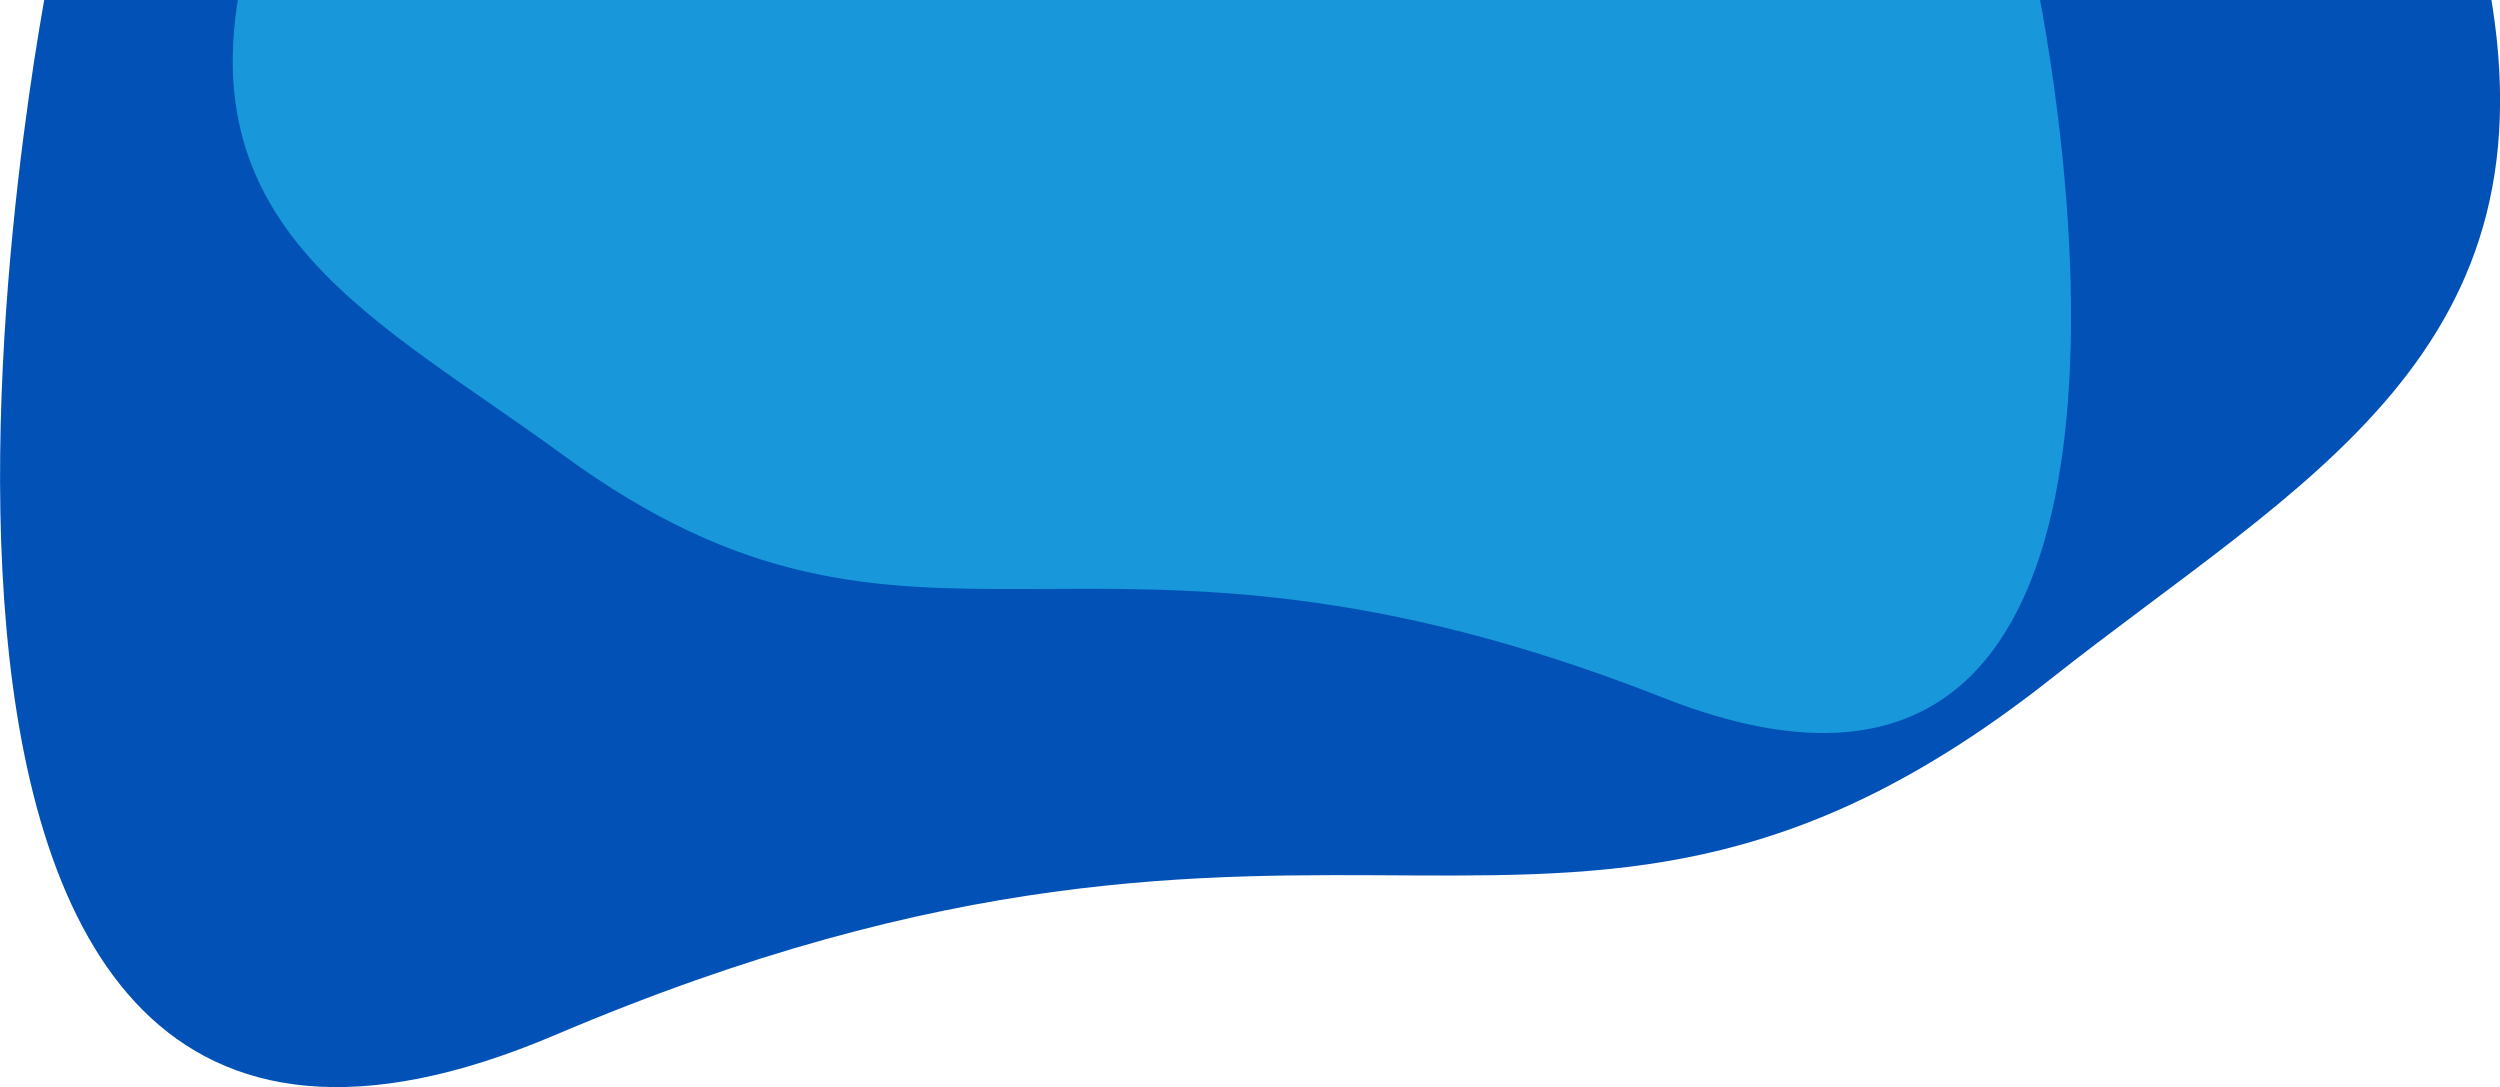 <?xml version="1.0" encoding="utf-8"?>
<!-- Generator: Adobe Illustrator 27.0.0, SVG Export Plug-In . SVG Version: 6.00 Build 0)  -->
<svg version="1.1" id="Layer_1" xmlns="http://www.w3.org/2000/svg" xmlns:xlink="http://www.w3.org/1999/xlink" x="0px" y="0px"
	 viewBox="0 0 1955 850.1" style="enable-background:new 0 0 1955 850.1;" xml:space="preserve">
<style type="text/css">
	.st0{fill:#0251B6;}
	.st1{fill:#1897DA;}
</style>
<path class="st0" d="M1943.9-23.7c61.8,299.2-144,399.5-340.3,554.7c-381.5,300.8-552.8,16-1169.8,278.5S39-23.7,39-23.7H1943.9z"/>
<path class="st1" d="M190.2-21.9C144.8,181.9,296.1,250.3,440.5,356c280.4,204.8,406.4,10.9,860,189.6S1591-22,1591-22H190.2V-21.9z
	"/>
</svg>
